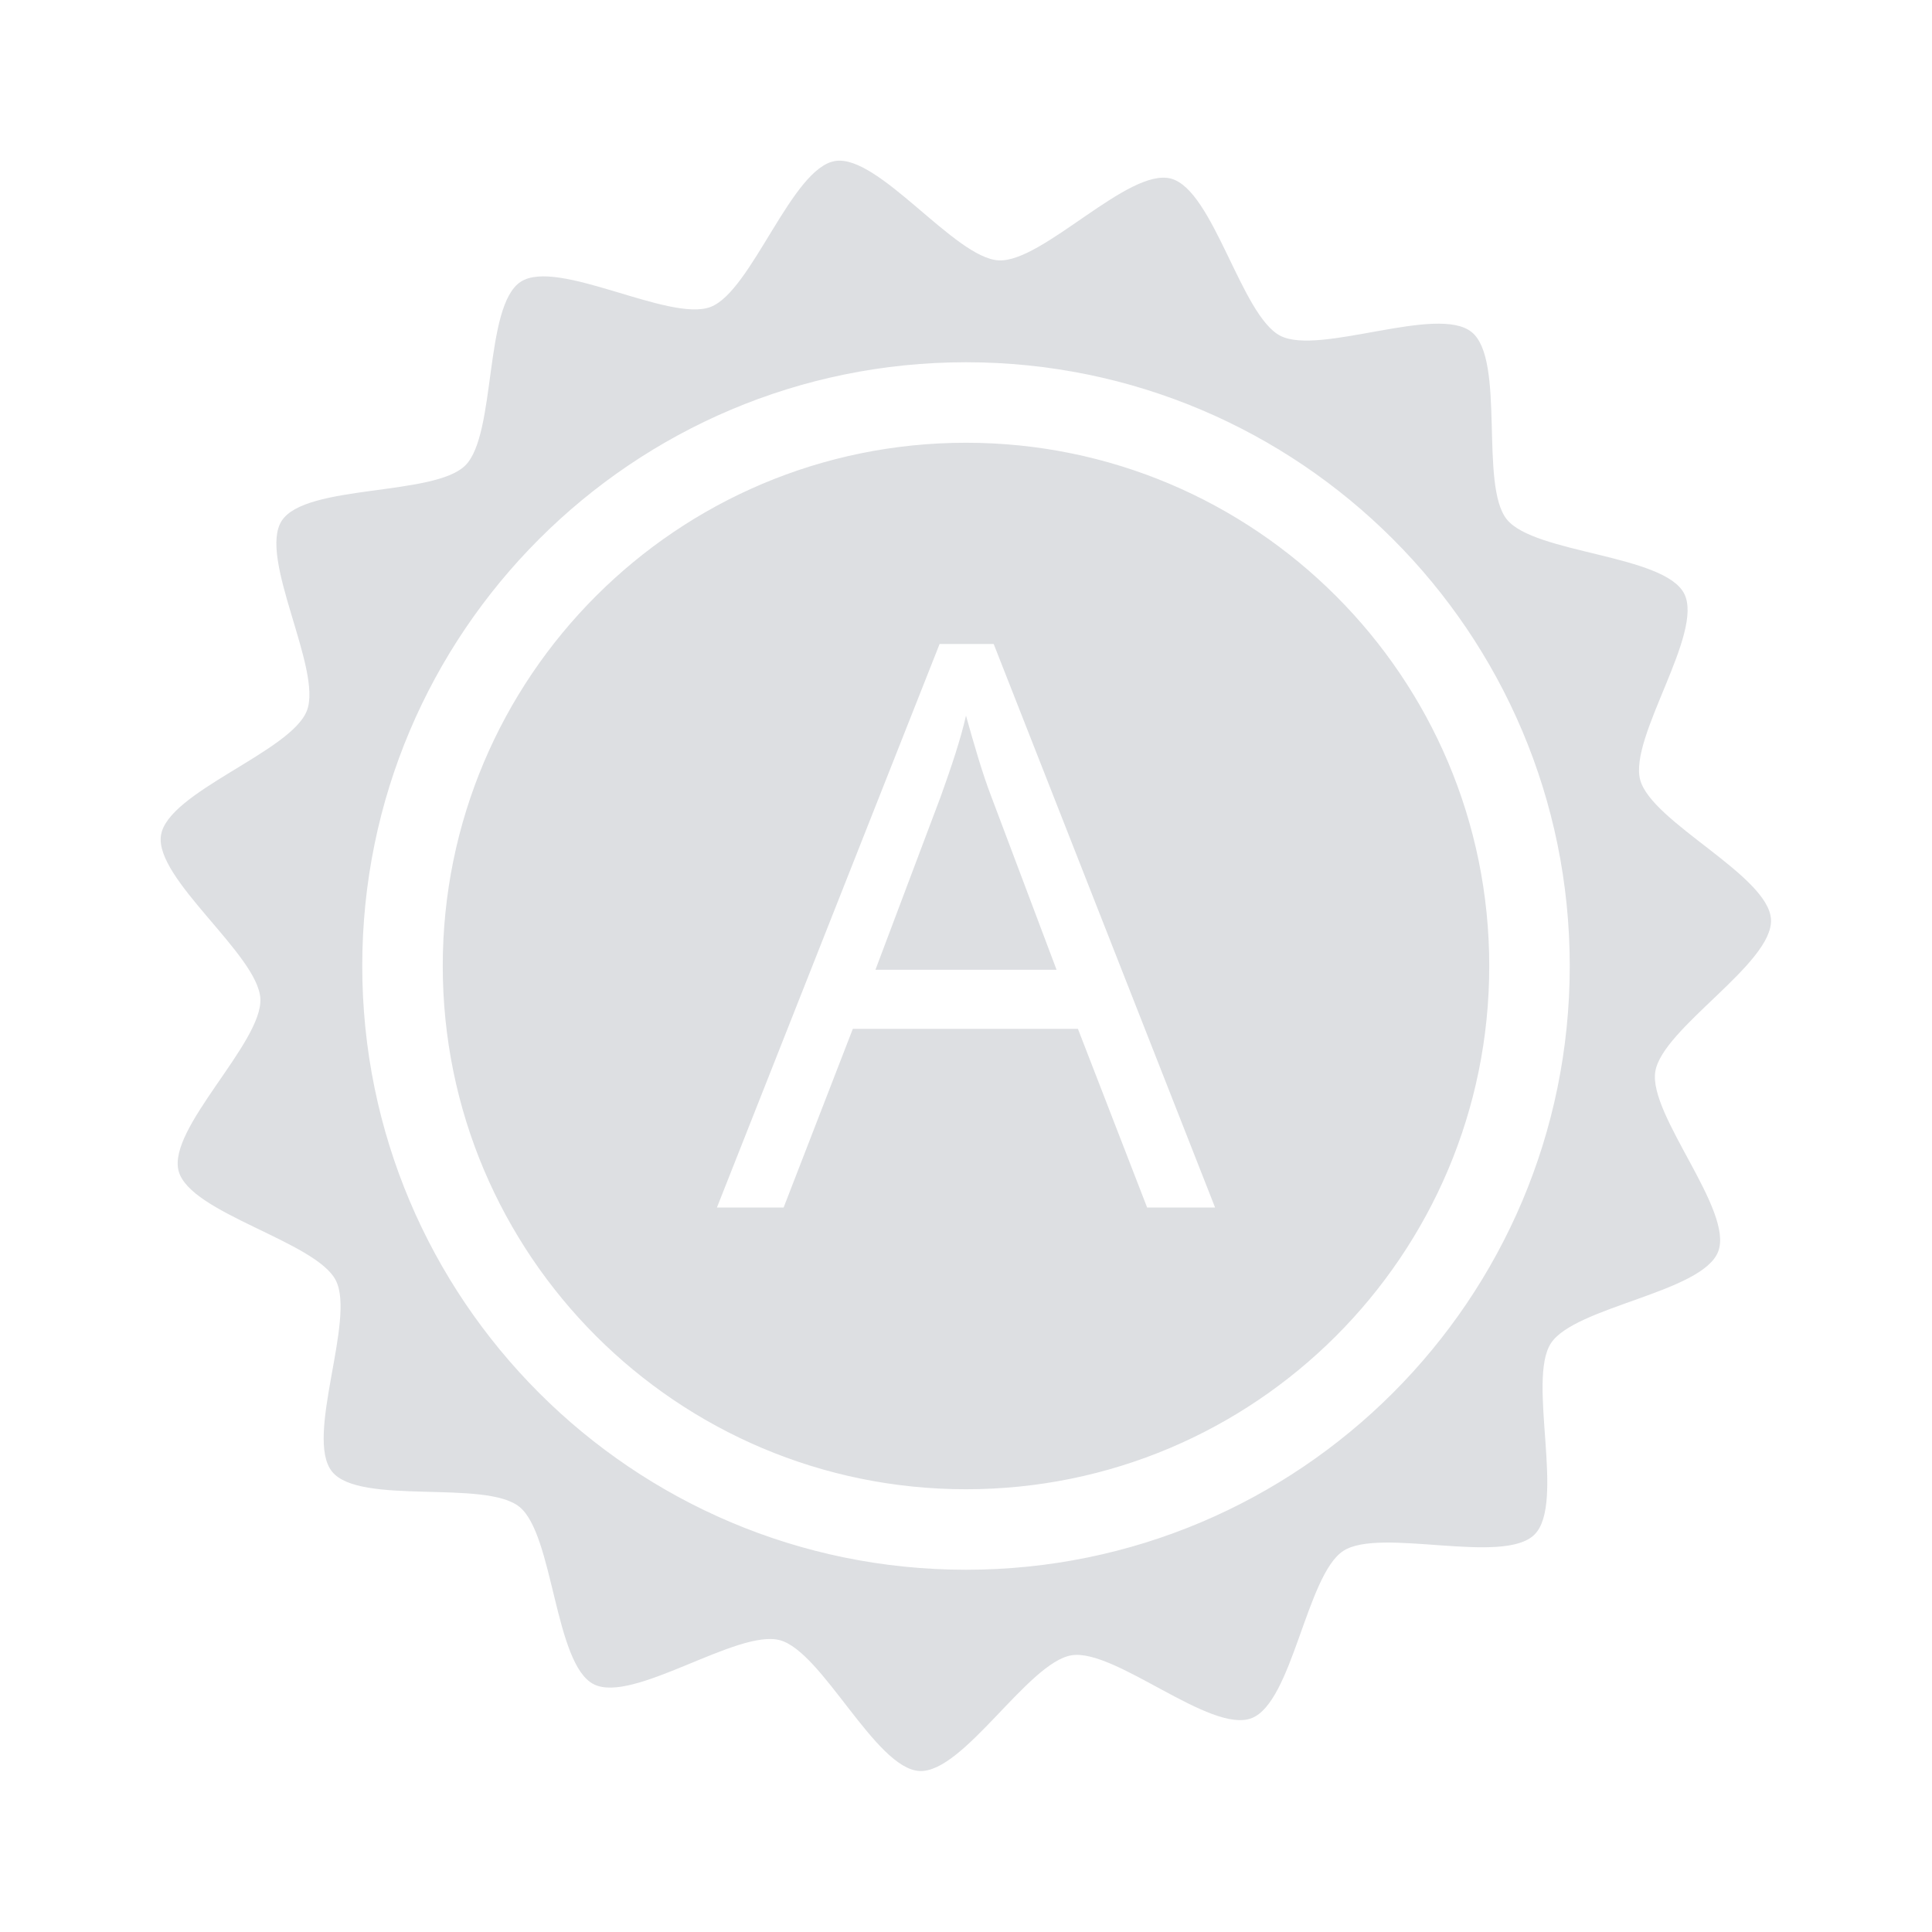 <?xml version="1.0" encoding="UTF-8" standalone="no"?>
<!-- Created with Inkscape (http://www.inkscape.org/) -->
<svg xmlns:dc="http://purl.org/dc/elements/1.1/" xmlns:cc="http://creativecommons.org/ns#" xmlns:rdf="http://www.w3.org/1999/02/22-rdf-syntax-ns#" xmlns:svg="http://www.w3.org/2000/svg" xmlns="http://www.w3.org/2000/svg" xmlns:sodipodi="http://sodipodi.sourceforge.net/DTD/sodipodi-0.dtd" xmlns:inkscape="http://www.inkscape.org/namespaces/inkscape" id="svg2" height="48" width="48" version="1.1" inkscape:version="0.48.4 r9939" sodipodi:docname="icon-centro-agregado.svg">
  <defs id="defs8"/>
  <sodipodi:namedview pagecolor="#ffffff" bordercolor="#666666" borderopacity="1" objecttolerance="10" gridtolerance="10" guidetolerance="10" inkscape:pageopacity="0" inkscape:pageshadow="2" inkscape:window-width="1920" inkscape:window-height="1017" id="namedview6" showgrid="true" inkscape:zoom="9.833313" inkscape:cx="21.403203" inkscape:cy="20.936194" inkscape:window-x="-5" inkscape:window-y="26" inkscape:window-maximized="1" inkscape:current-layer="svg2" inkscape:snap-bbox="true" inkscape:bbox-paths="true" inkscape:bbox-nodes="true" inkscape:snap-bbox-edge-midpoints="true" inkscape:snap-bbox-midpoints="true" inkscape:object-paths="true" inkscape:snap-intersection-paths="true" inkscape:snap-nodes="true" inkscape:object-nodes="true" inkscape:snap-smooth-nodes="true" inkscape:snap-midpoints="true" inkscape:snap-object-midpoints="true" inkscape:snap-center="true">
    <inkscape:grid type="xygrid" id="grid2995"/>
  </sodipodi:namedview>
  <path style="color:#000000;fill:rgba( 169,173,181, 0.392 );fill-opacity:1;fill-rule:nonzero;stroke:none;stroke-width:0.25;marker:none;visibility:visible;display:inline;overflow:visible;enable-background:accumulate" d="M 20.75 4 C 19.67 4.171 18.677 7.233 17.656 7.625 C 16.635 8.017 13.855 6.404 12.938 7 C 12.02 7.596 12.336 10.789 11.562 11.562 C 10.789 12.336 7.596 12.02 7 12.938 C 6.404 13.855 8.017 16.635 7.625 17.656 C 7.233 18.677 4.171 19.67 4 20.75 C 3.829 21.83 6.412 23.72 6.469 24.812 C 6.526 25.905 4.154 28.037 4.438 29.094 C 4.721 30.15 7.847 30.838 8.344 31.812 C 8.84 32.787 7.562 35.712 8.25 36.562 C 8.938 37.413 12.056 36.749 12.906 37.438 C 13.756 38.126 13.775 41.347 14.75 41.844 C 15.725 42.34 18.318 40.467 19.375 40.75 C 20.432 41.033 21.751 43.943 22.844 44 C 23.936 44.057 25.545 41.296 26.625 41.125 C 27.705 40.954 30.073 43.079 31.094 42.688 C 32.115 42.296 32.458 39.127 33.375 38.531 C 34.292 37.936 37.352 38.898 38.125 38.125 C 38.898 37.352 37.936 34.292 38.531 33.375 C 39.127 32.458 42.296 32.115 42.688 31.094 C 43.079 30.073 40.954 27.705 41.125 26.625 C 41.296 25.545 44.057 23.936 44 22.844 C 43.943 21.751 41.033 20.432 40.75 19.375 C 40.467 18.318 42.34 15.725 41.844 14.75 C 41.347 13.775 38.126 13.756 37.438 12.906 C 36.749 12.056 37.413 8.938 36.562 8.25 C 35.712 7.562 32.787 8.84 31.812 8.344 C 30.838 7.847 30.15 4.721 29.094 4.438 C 28.037 4.154 25.905 6.526 24.812 6.469 C 23.72 6.412 21.83 3.829 20.75 4 z M 24 9 C 32.284 9 39 15.716 39 24 C 39 32.284 32.284 39 24 39 C 15.716 39 9 32.284 9 24 C 9 15.716 15.716 9 24 9 z M 24 11 C 16.82 11 11 16.82 11 24 C 11 31.18 16.82 37 24 37 C 31.18 37 37 31.18 37 24 C 37 16.82 31.18 11 24 11 z M 23.344 16 L 24.688 16 L 30.188 30 L 28.5 30 L 26.781 25.562 L 21.188 25.562 L 19.469 30 L 17.812 30 L 23.344 16 z M 24 17.781 C 23.86 18.392 23.636 19.05 23.375 19.781 L 21.75 24.094 L 26.25 24.094 L 24.625 19.781 C 24.415 19.234 24.223 18.576 24 17.781 z " id="vui_change_color" inkscape:label="#path2997"/>
</svg>
